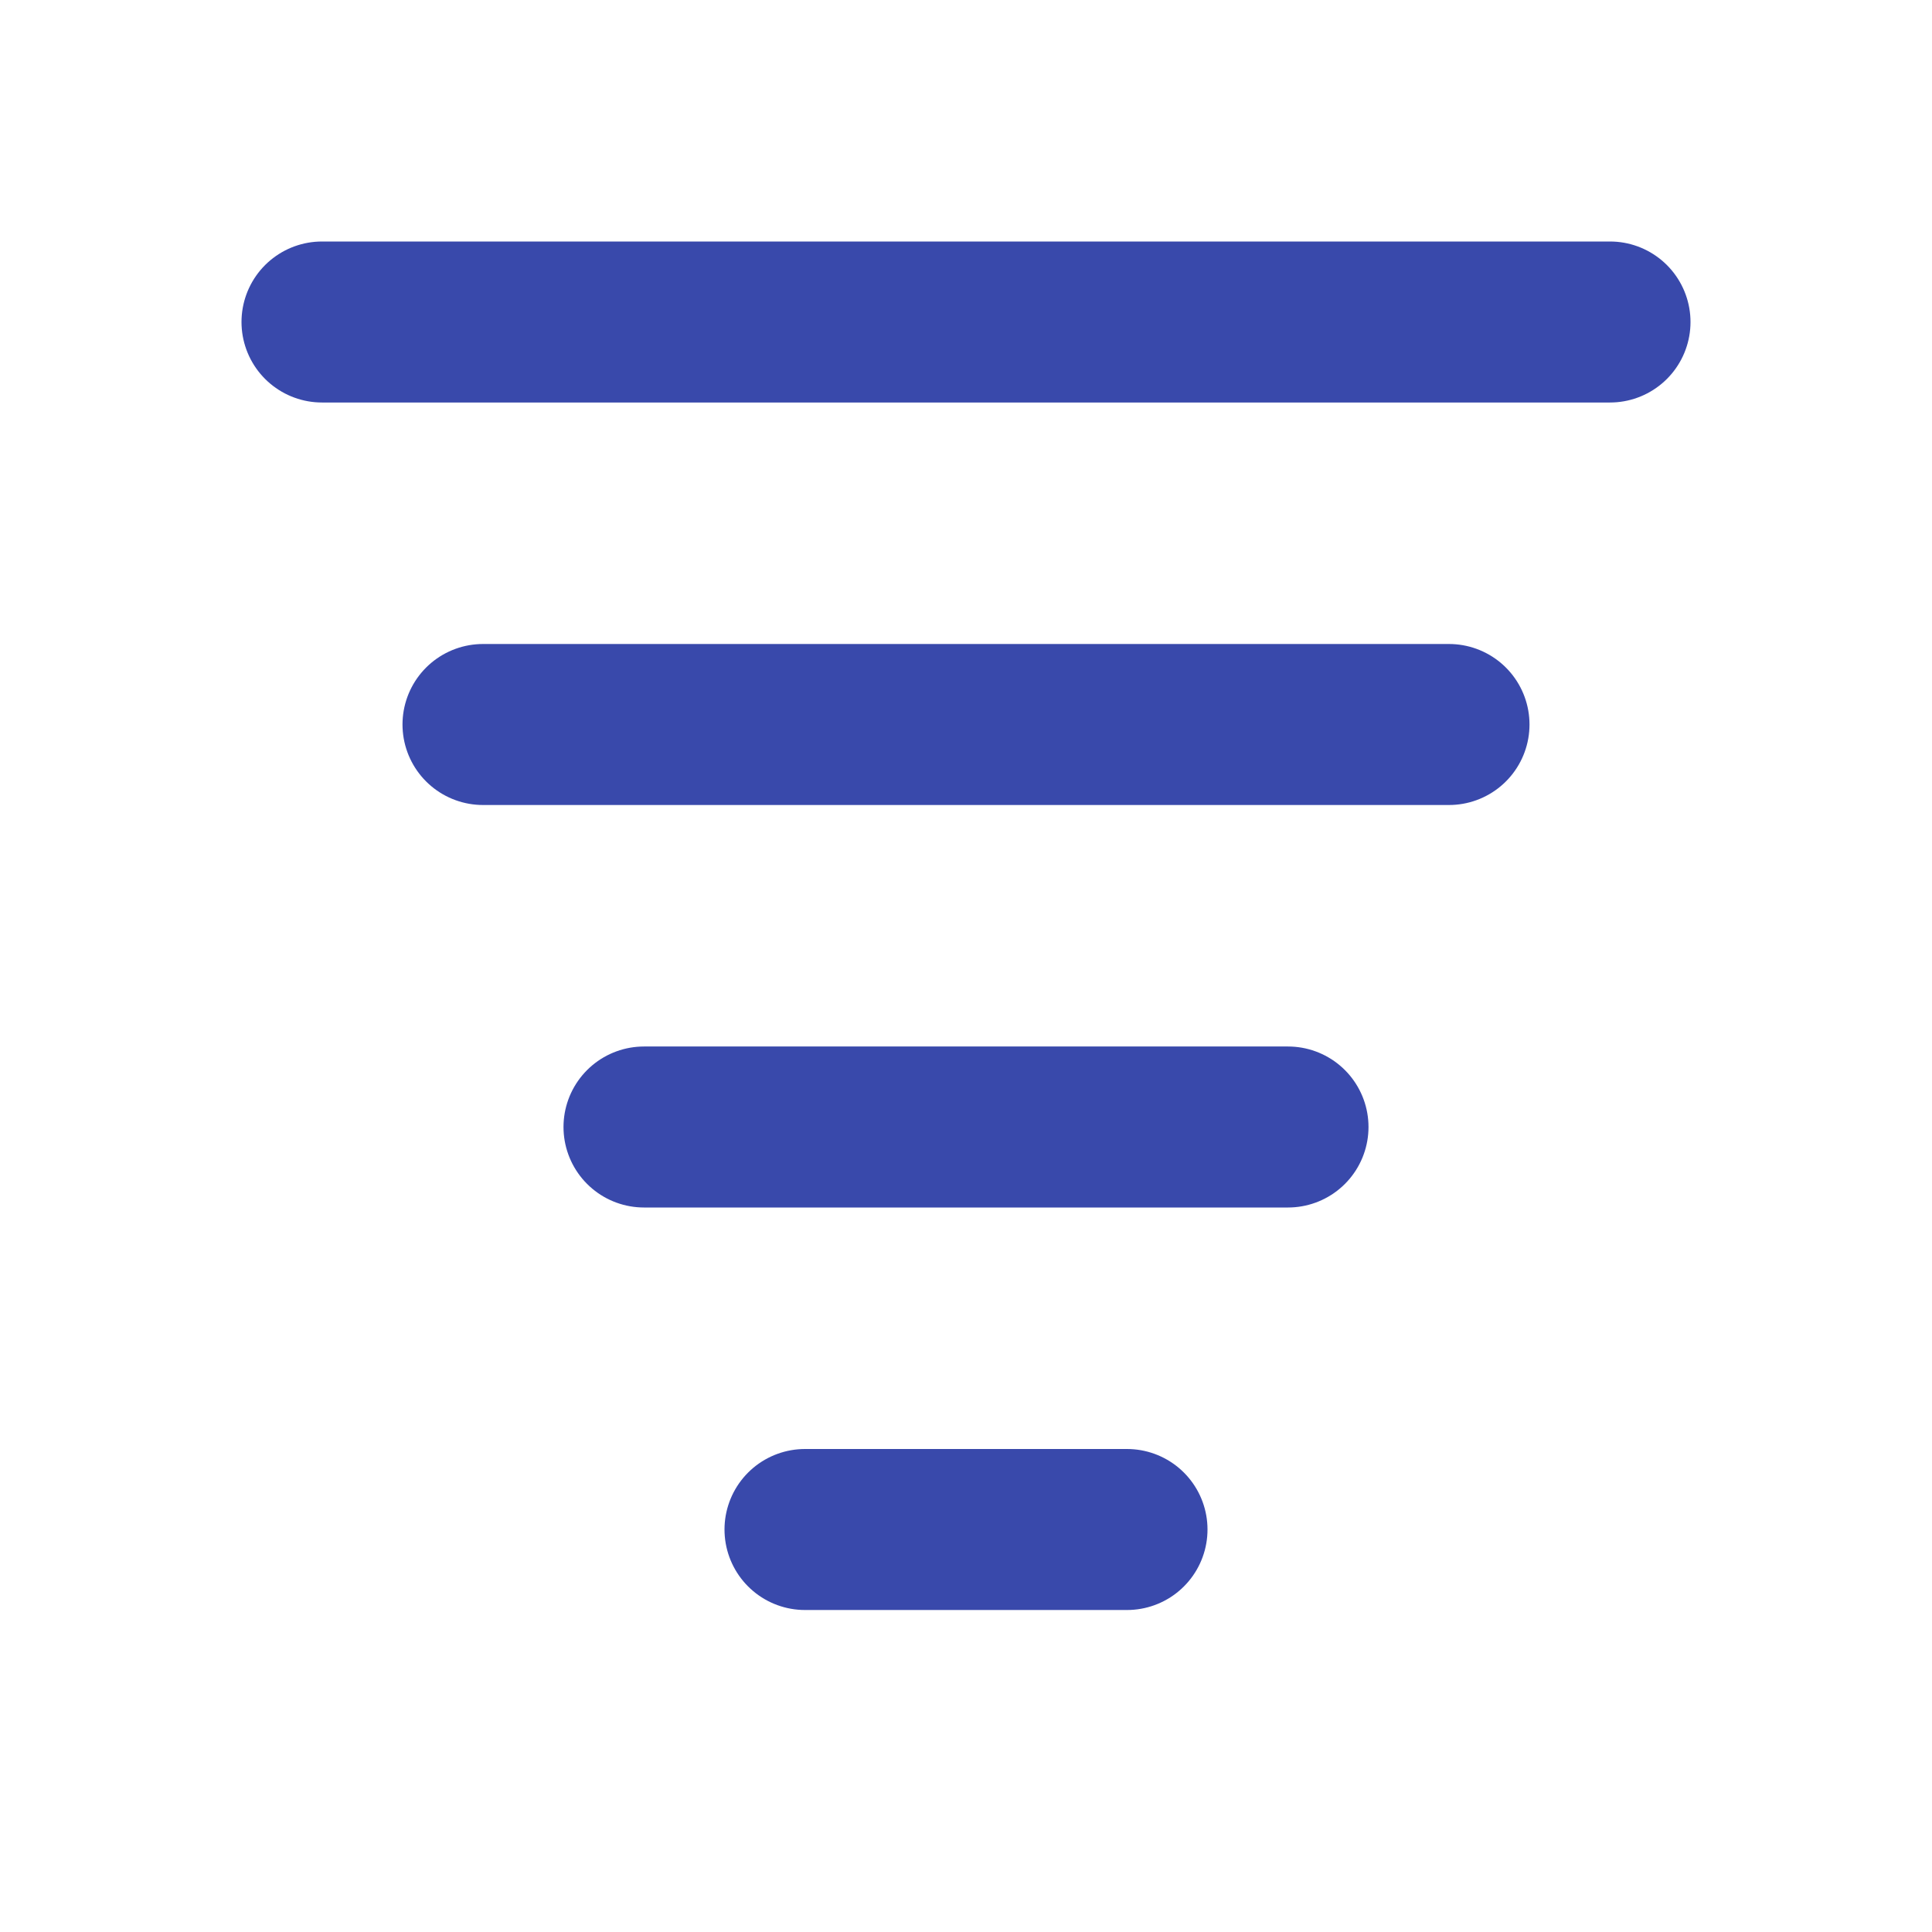 <?xml version="1.0" encoding="UTF-8"?>
<svg width="24" height="24" viewBox="0 0 24 24" fill="none" xmlns="http://www.w3.org/2000/svg">
    <path d="M4 4h16M6 9h12M8 14h8M10 19h4" stroke="#3949ab" stroke-width="2" stroke-linecap="round"/>
</svg>
